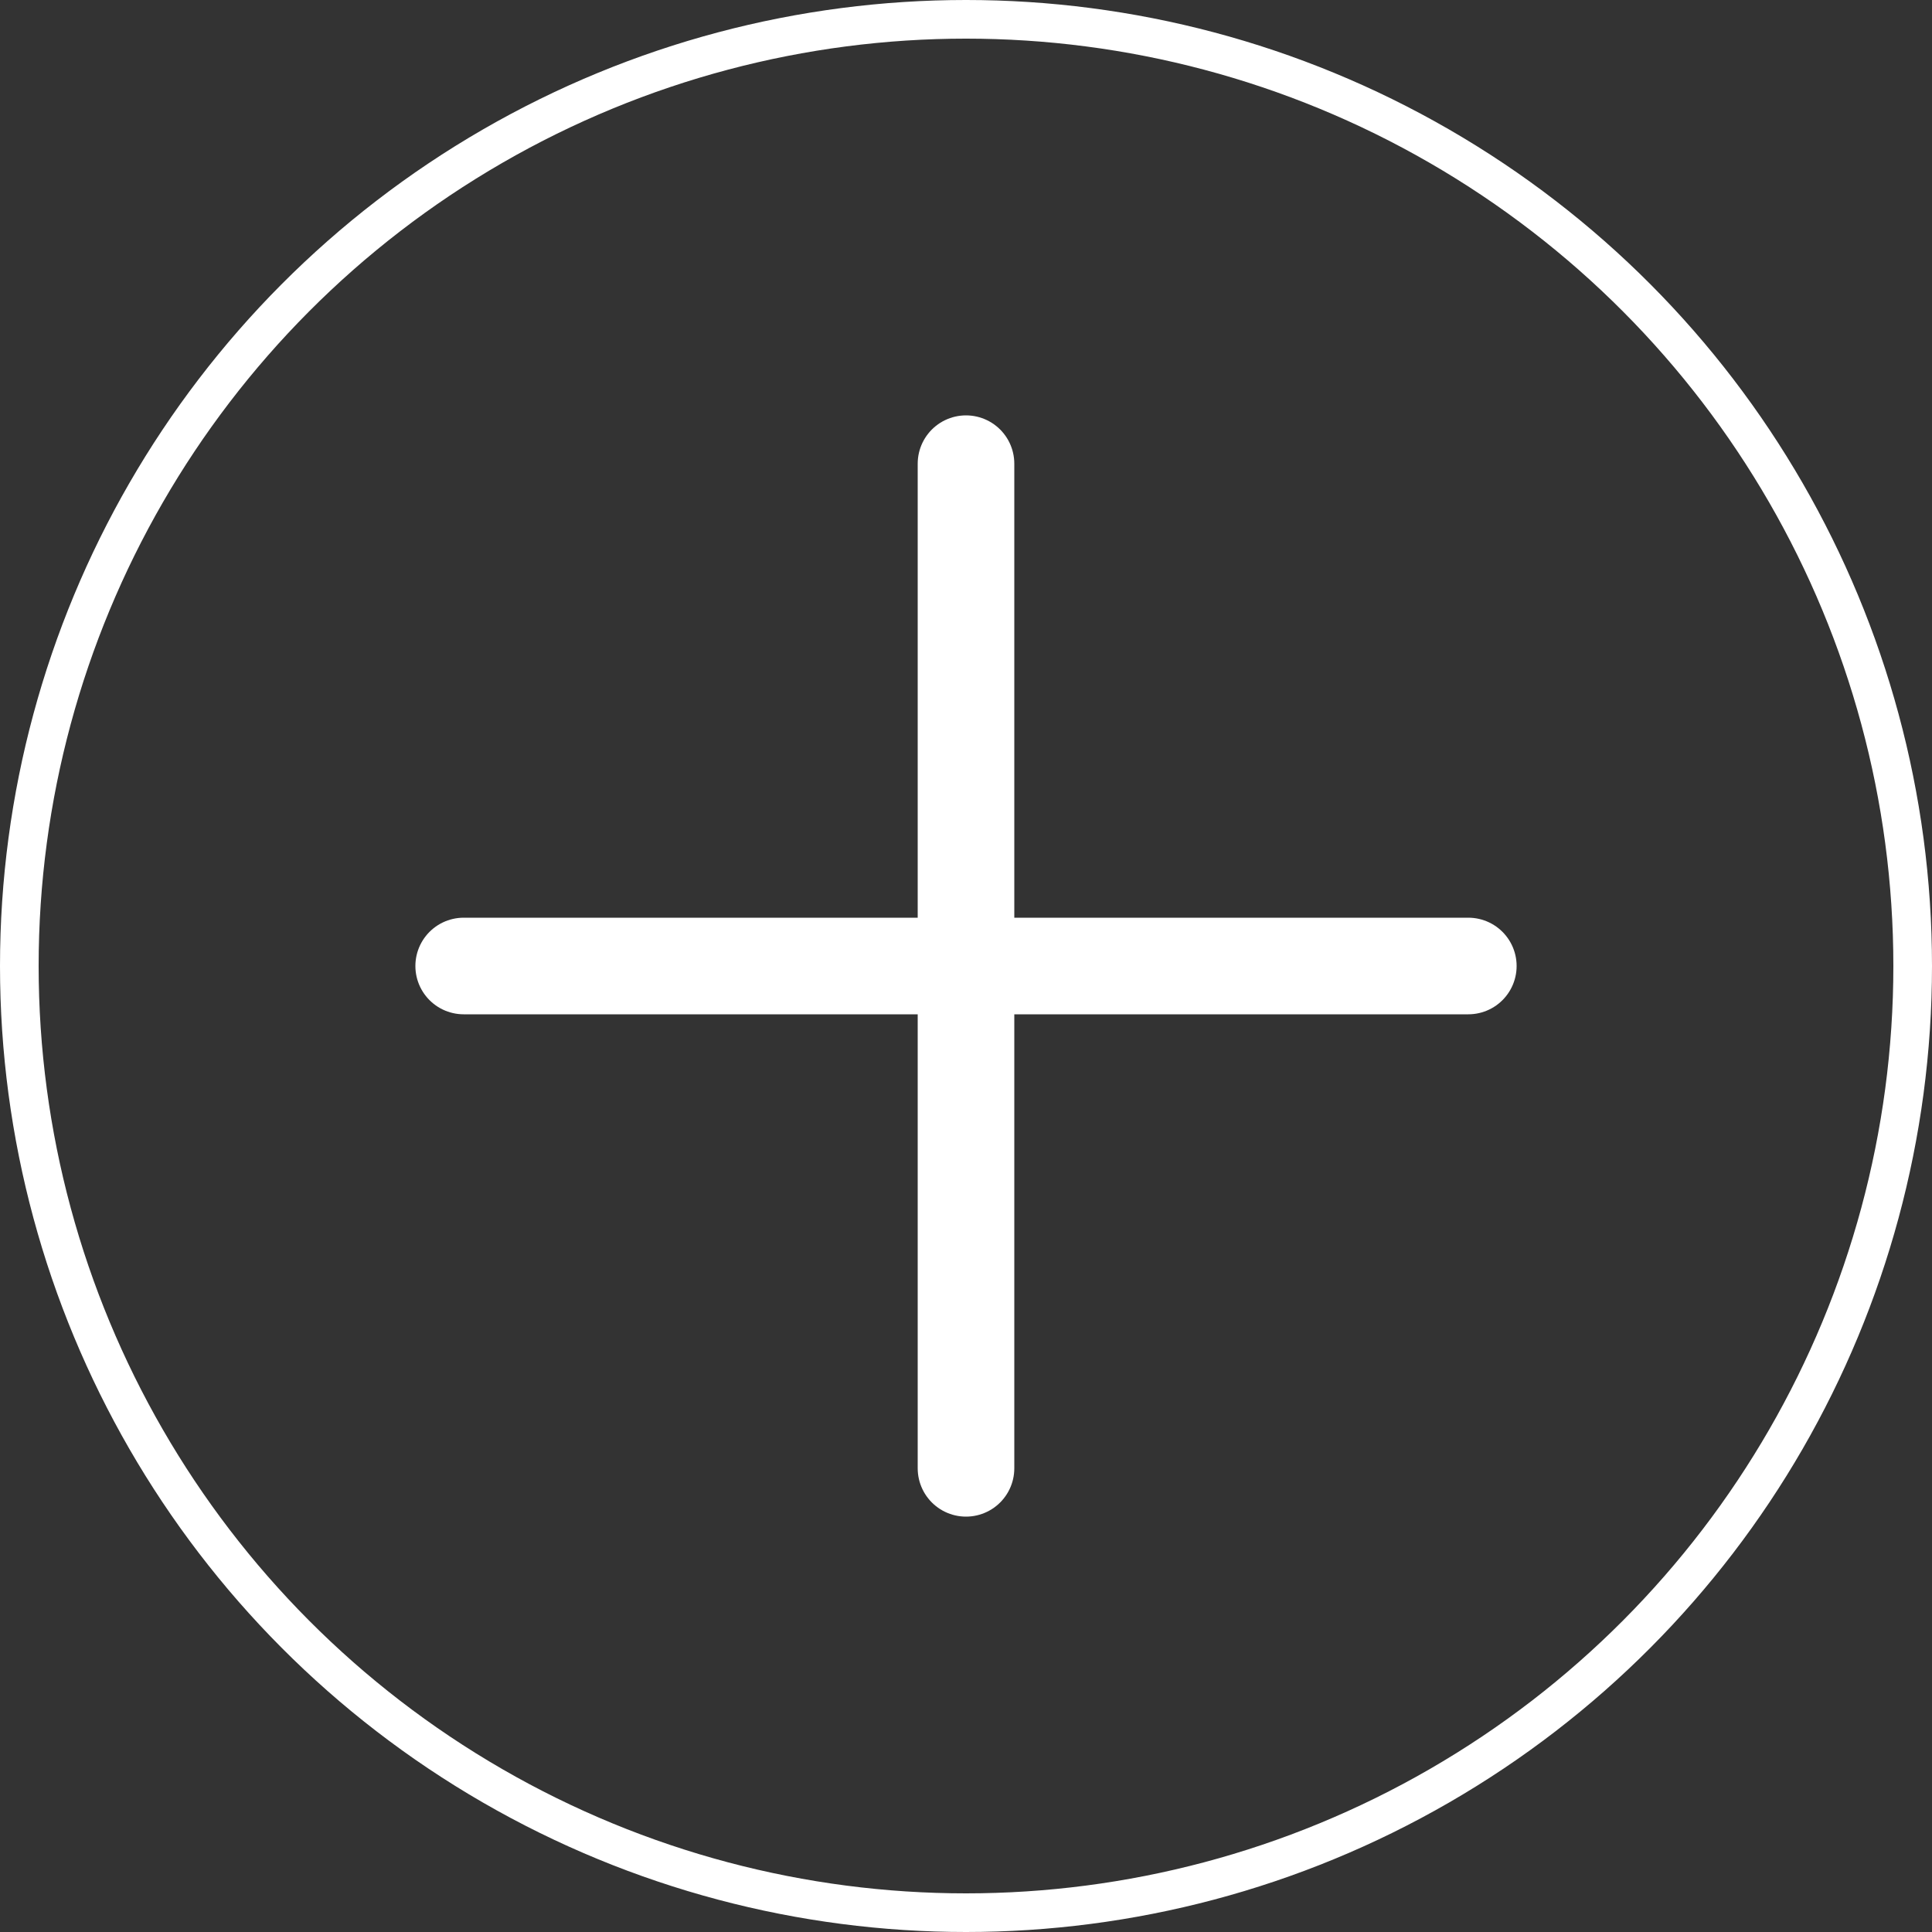 <svg width="50" height="50" viewBox="0 0 50 50" fill="none" xmlns="http://www.w3.org/2000/svg">
<rect x="0" y="0" width="50" height="50" fill="#333333" stroke="none"/>
<circle cx="25" cy="25" r="24.5" stroke="white"/>
<path d="M12 25H25M25 25H38M25 25V12M25 25V38" stroke="white" stroke-width="2.5" stroke-linecap="round" stroke-linejoin="round"/>
</svg>
